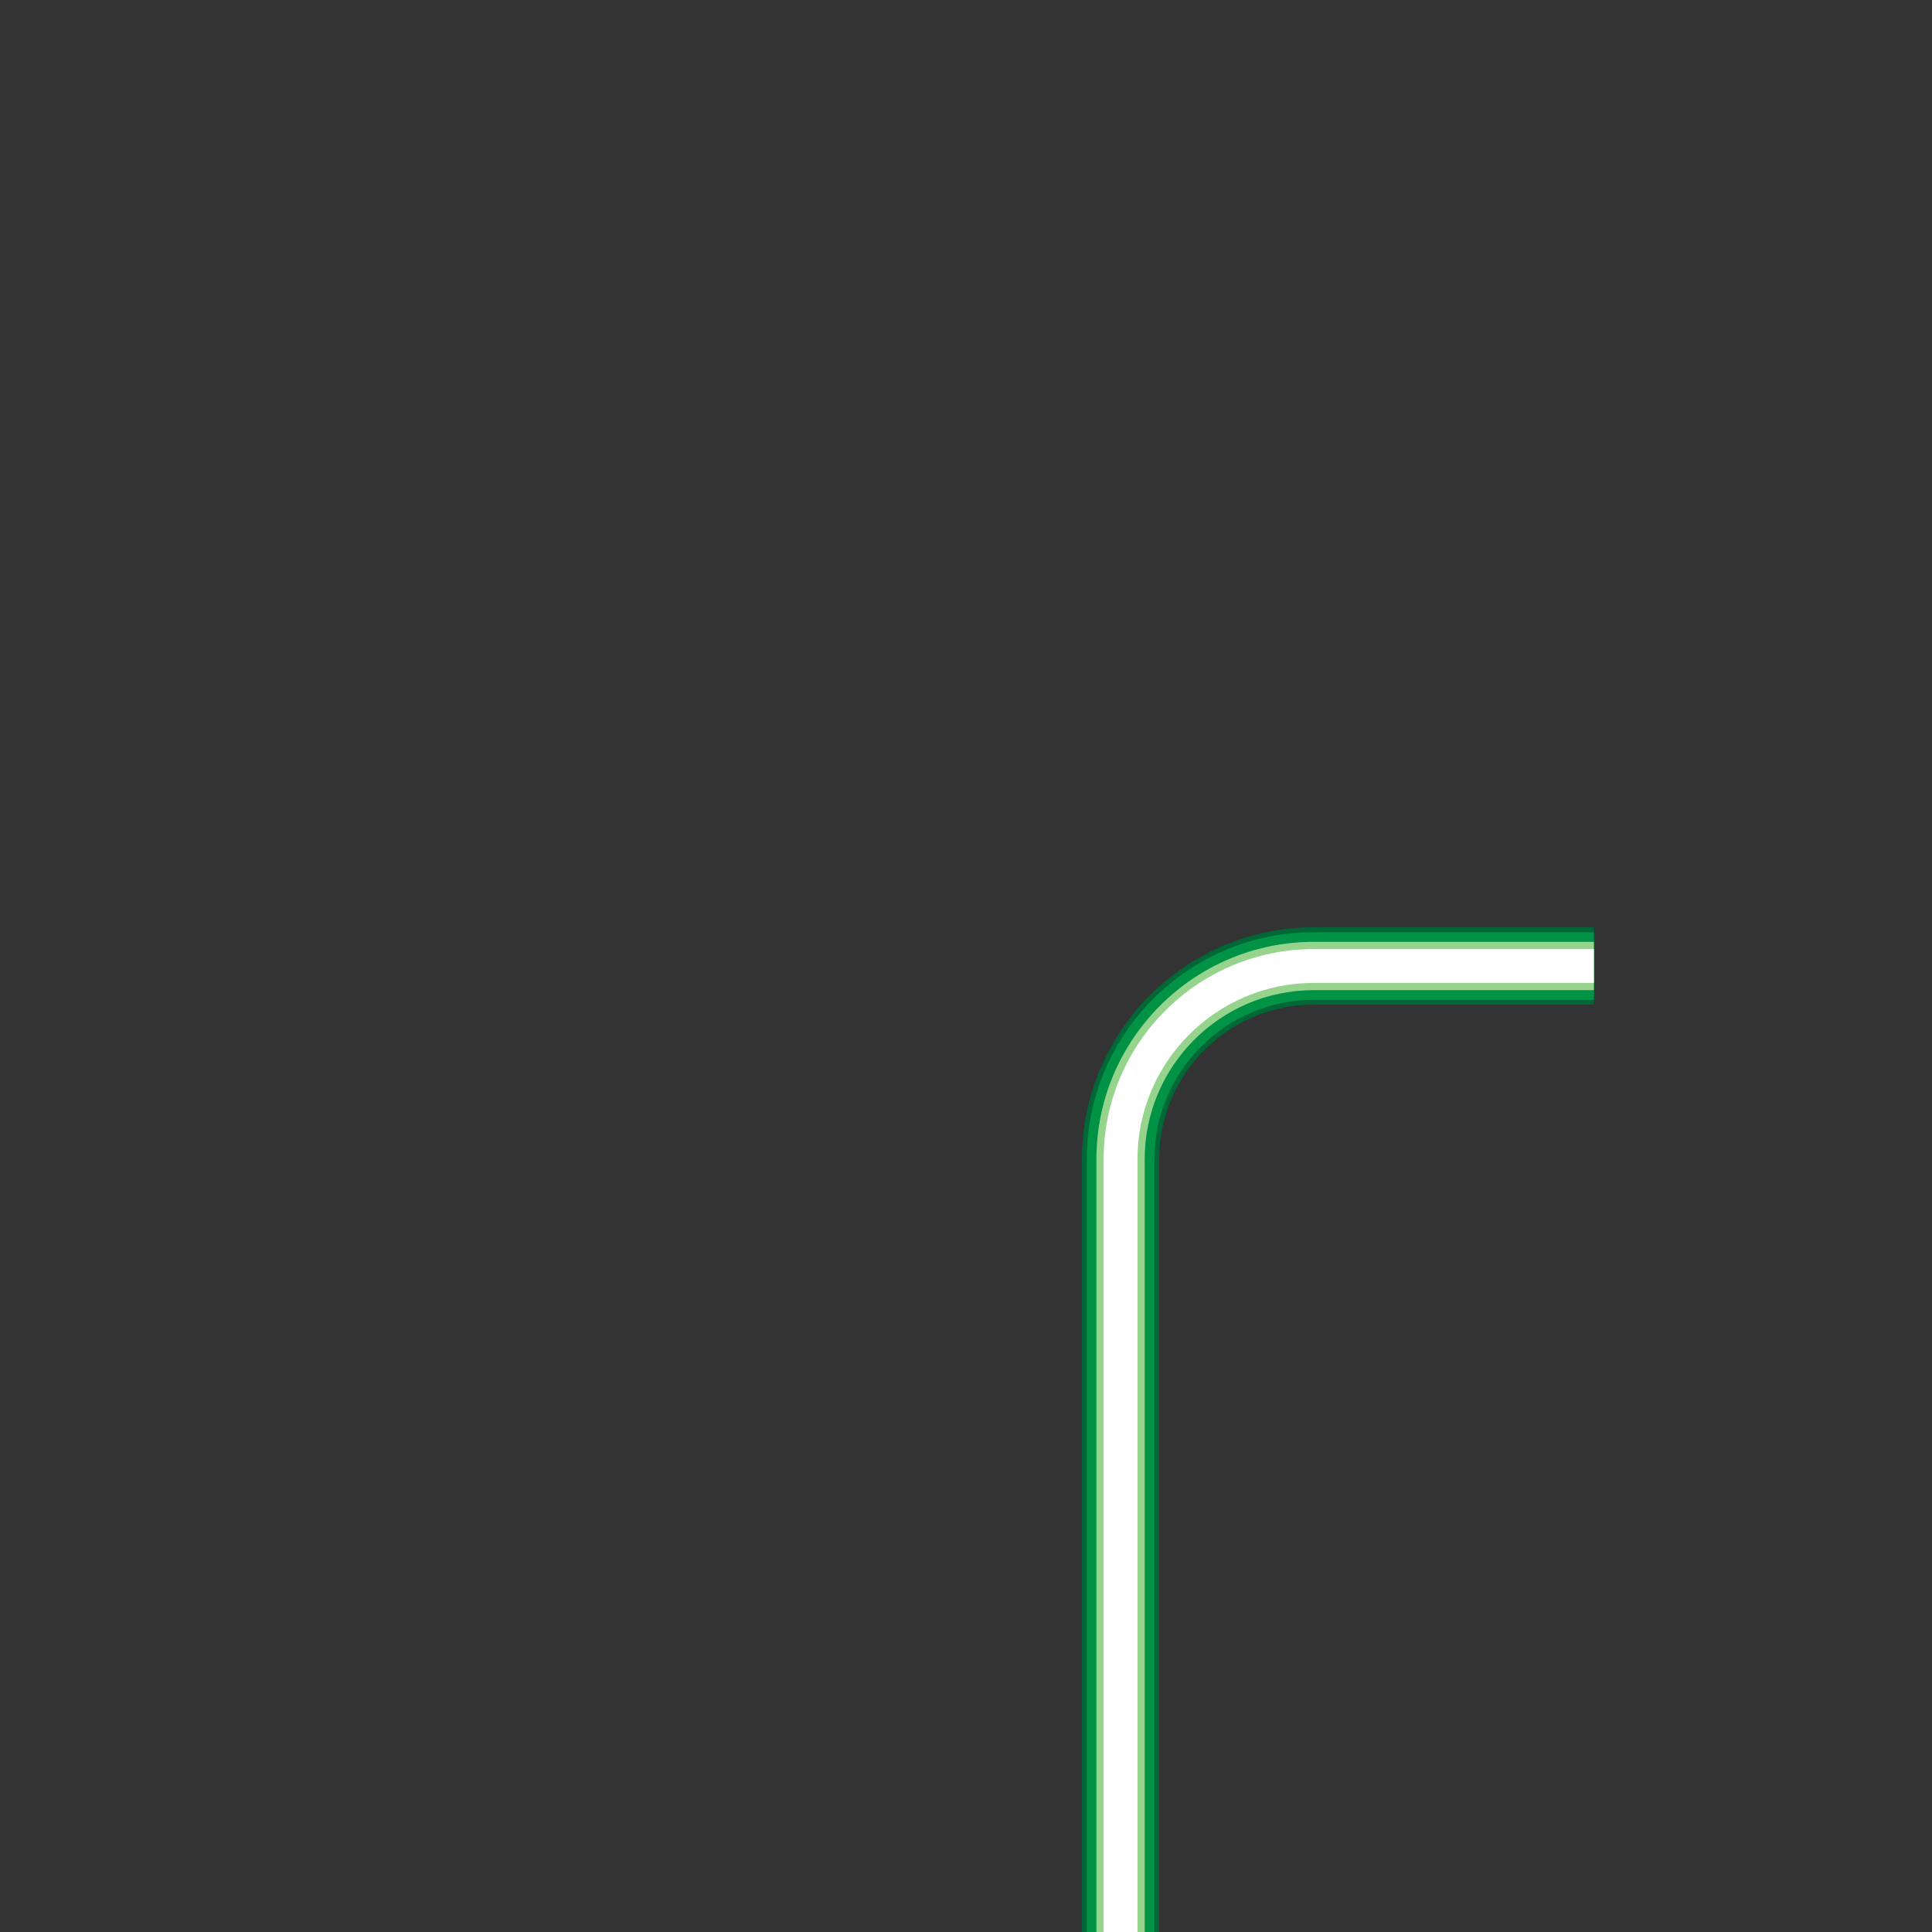 <svg version="1.1" id="Layer_1" xmlns="http://www.w3.org/2000/svg" xmlns:xlink="http://www.w3.org/1999/xlink" x="0px" y="0px" viewBox="0 0 100 100" xml:space="preserve"><rect x="0" y="0" width="100" height="100" fill="#333333" stroke="none"/><desc>Copyright Opto 22</desc> 
<g id="frame">
	<g id="frame_1_">
		<rect x="0" y="0" fill="none" width="100" height="100"></rect>
	</g>
</g>
<g id="shape">
	<g>
		<path fill="#006837" d="M56,100h4V60c0-4.411,3.589-8,8-8h14.5v-4H68c-6.617,0-12,5.383-12,12V100z"></path>
		<path fill="#009245" d="M56.25,100h3.5V60c0-4.549,3.701-8.25,8.25-8.25h14.5v-3.5H68c-6.479,0-11.75,5.271-11.75,11.75V100z"></path>
	</g>
</g>
<g id="radial">
</g>
<g id="linear">
</g>
<g id="dark">
	<path fill="#96D48D" d="M56.75,100h2.5V60c0-4.825,3.925-8.75,8.75-8.75h14.5v-2.5H68c-6.203,0-11.25,5.047-11.25,11.25V100z"></path>
</g>
<g id="light">
	<path fill="#FFFFFF" d="M57.125,100h1.75V60c0-5.031,4.093-9.125,9.125-9.125h14.5v-1.75H68c-5.997,0-10.875,4.879-10.875,10.875
		V100z"></path>
</g>
<g id="shadow">
</g>
<g id="hlight">
</g>
</svg>